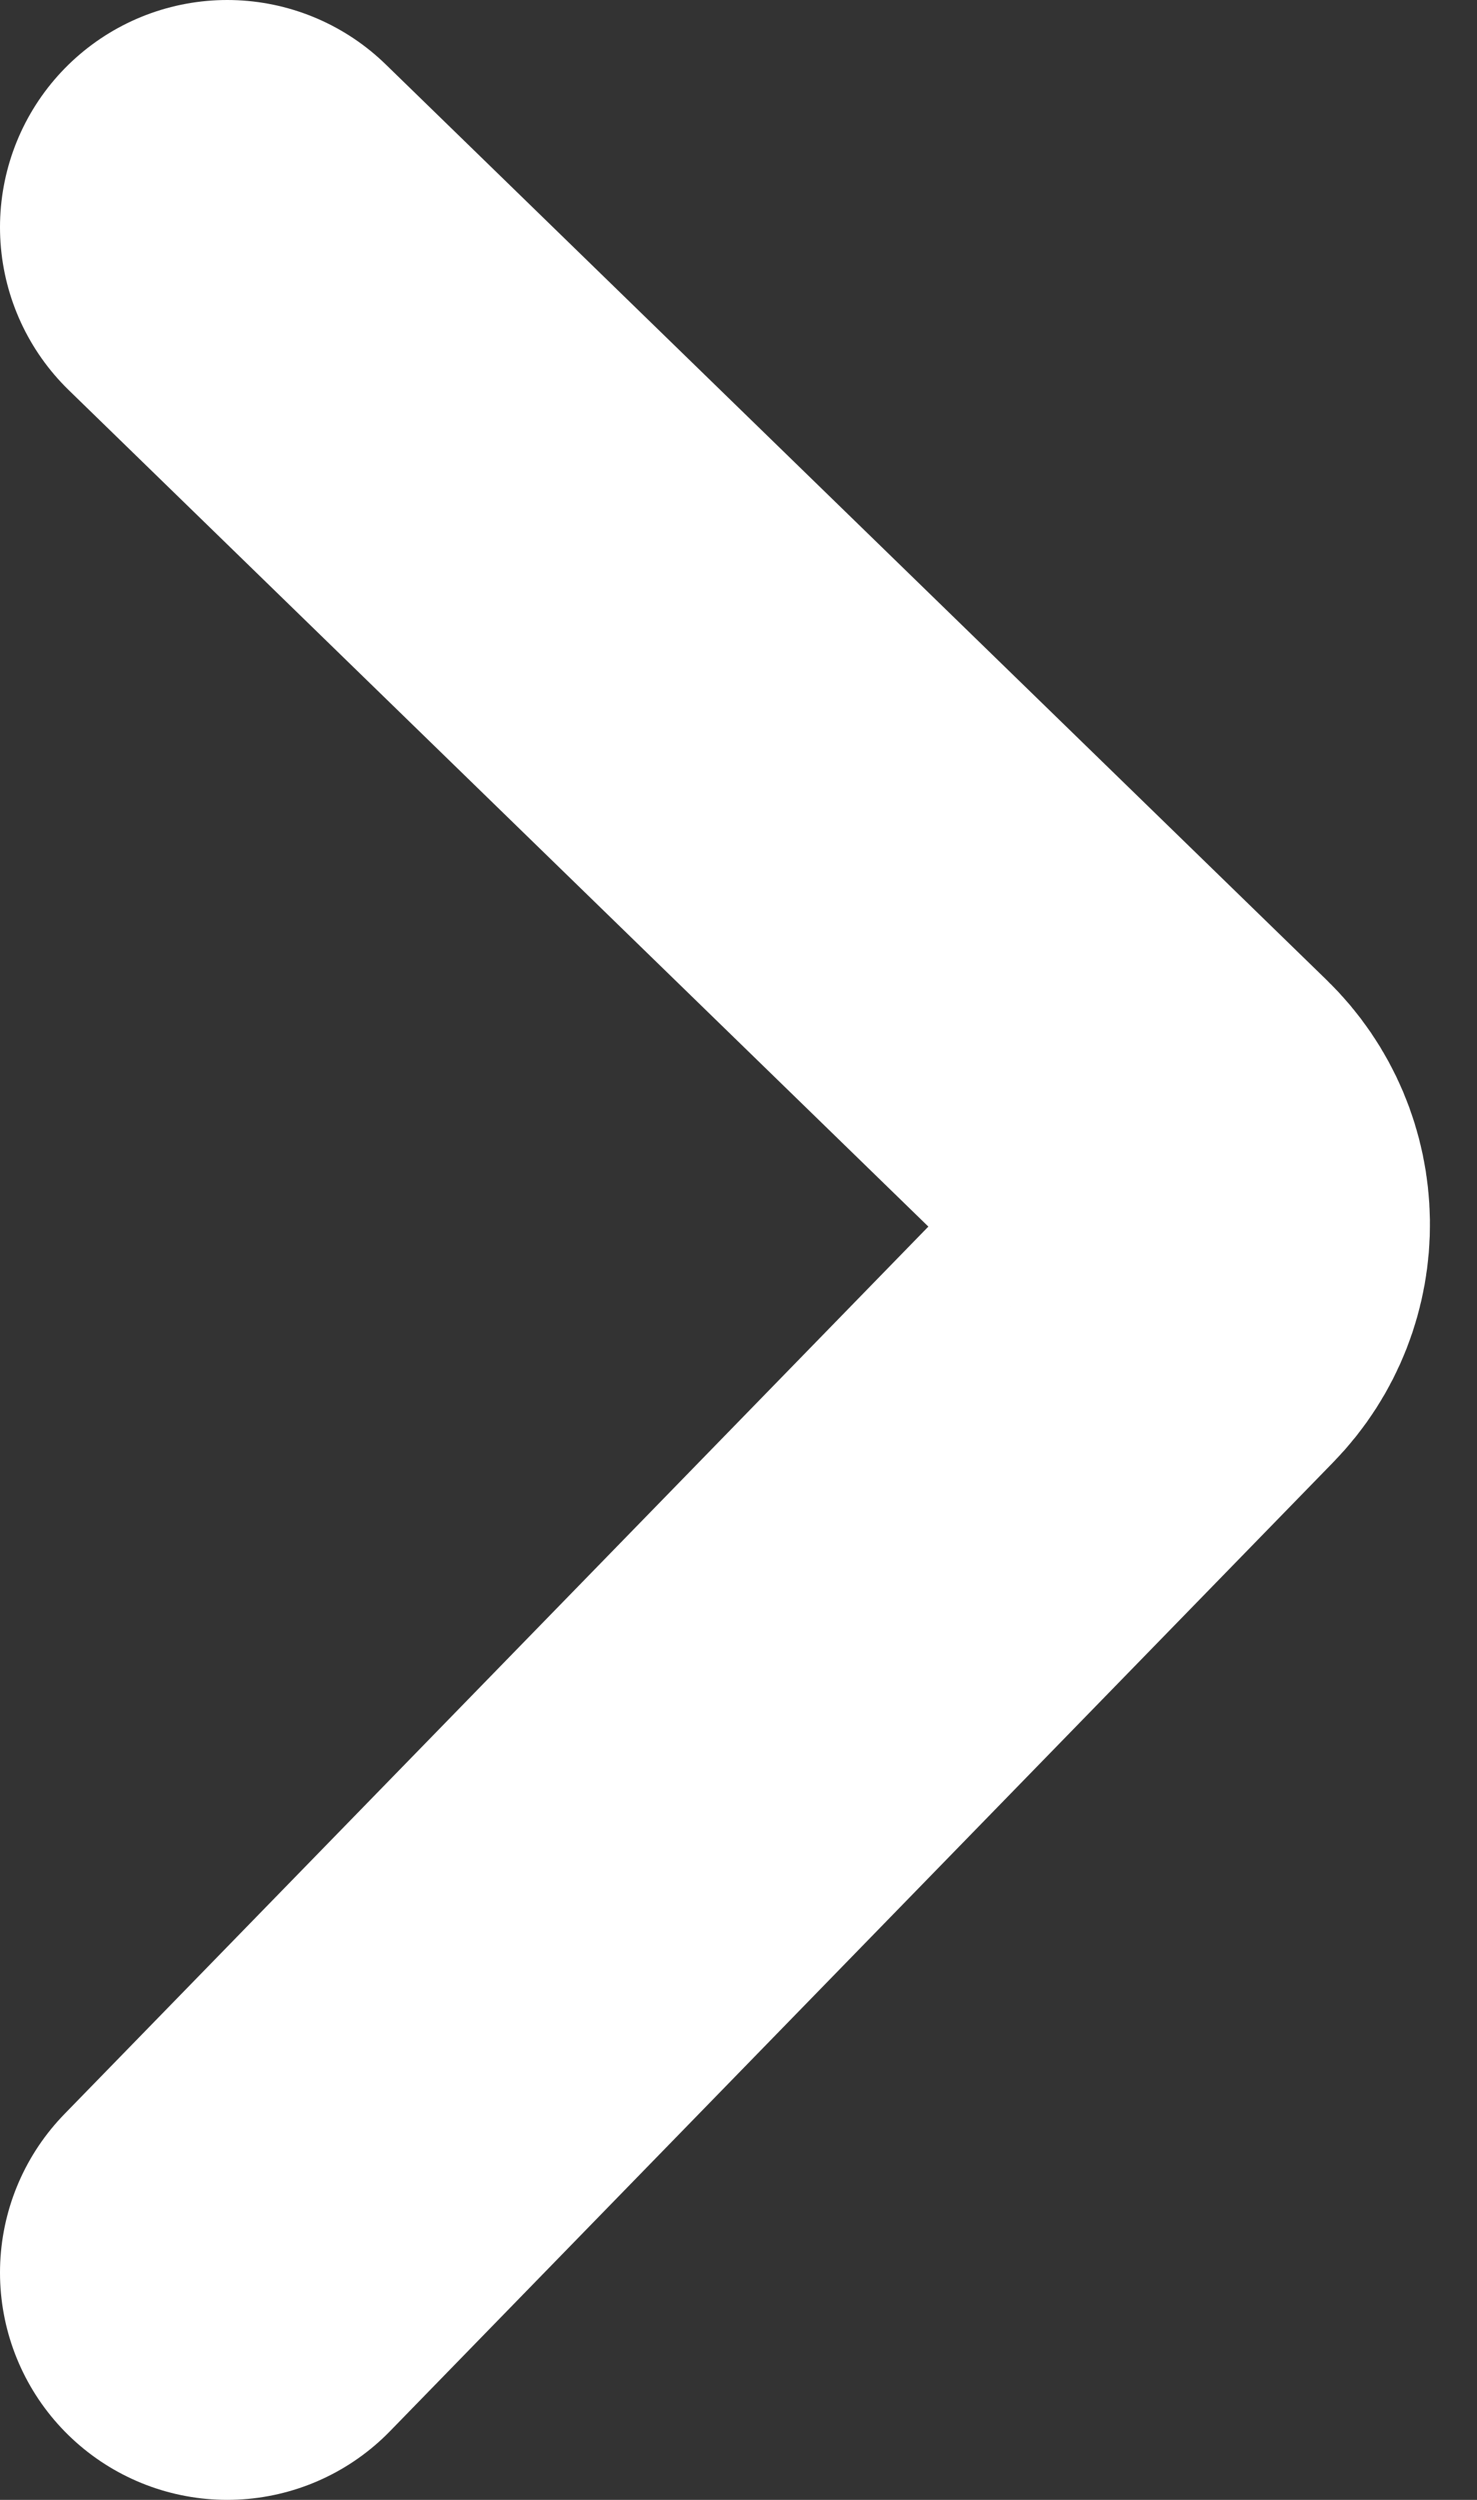 <svg width="13" height="22" viewBox="0 0 13 22" fill="none" xmlns="http://www.w3.org/2000/svg">
<rect x="0" y="0" width="13" height="22" fill="#333333" stroke="none"/>
<path d="M2 2L10.283 10.059C10.679 10.444 10.688 11.078 10.302 11.473L2 20" stroke="white" stroke-width="4" stroke-linecap="round"/>
</svg>
